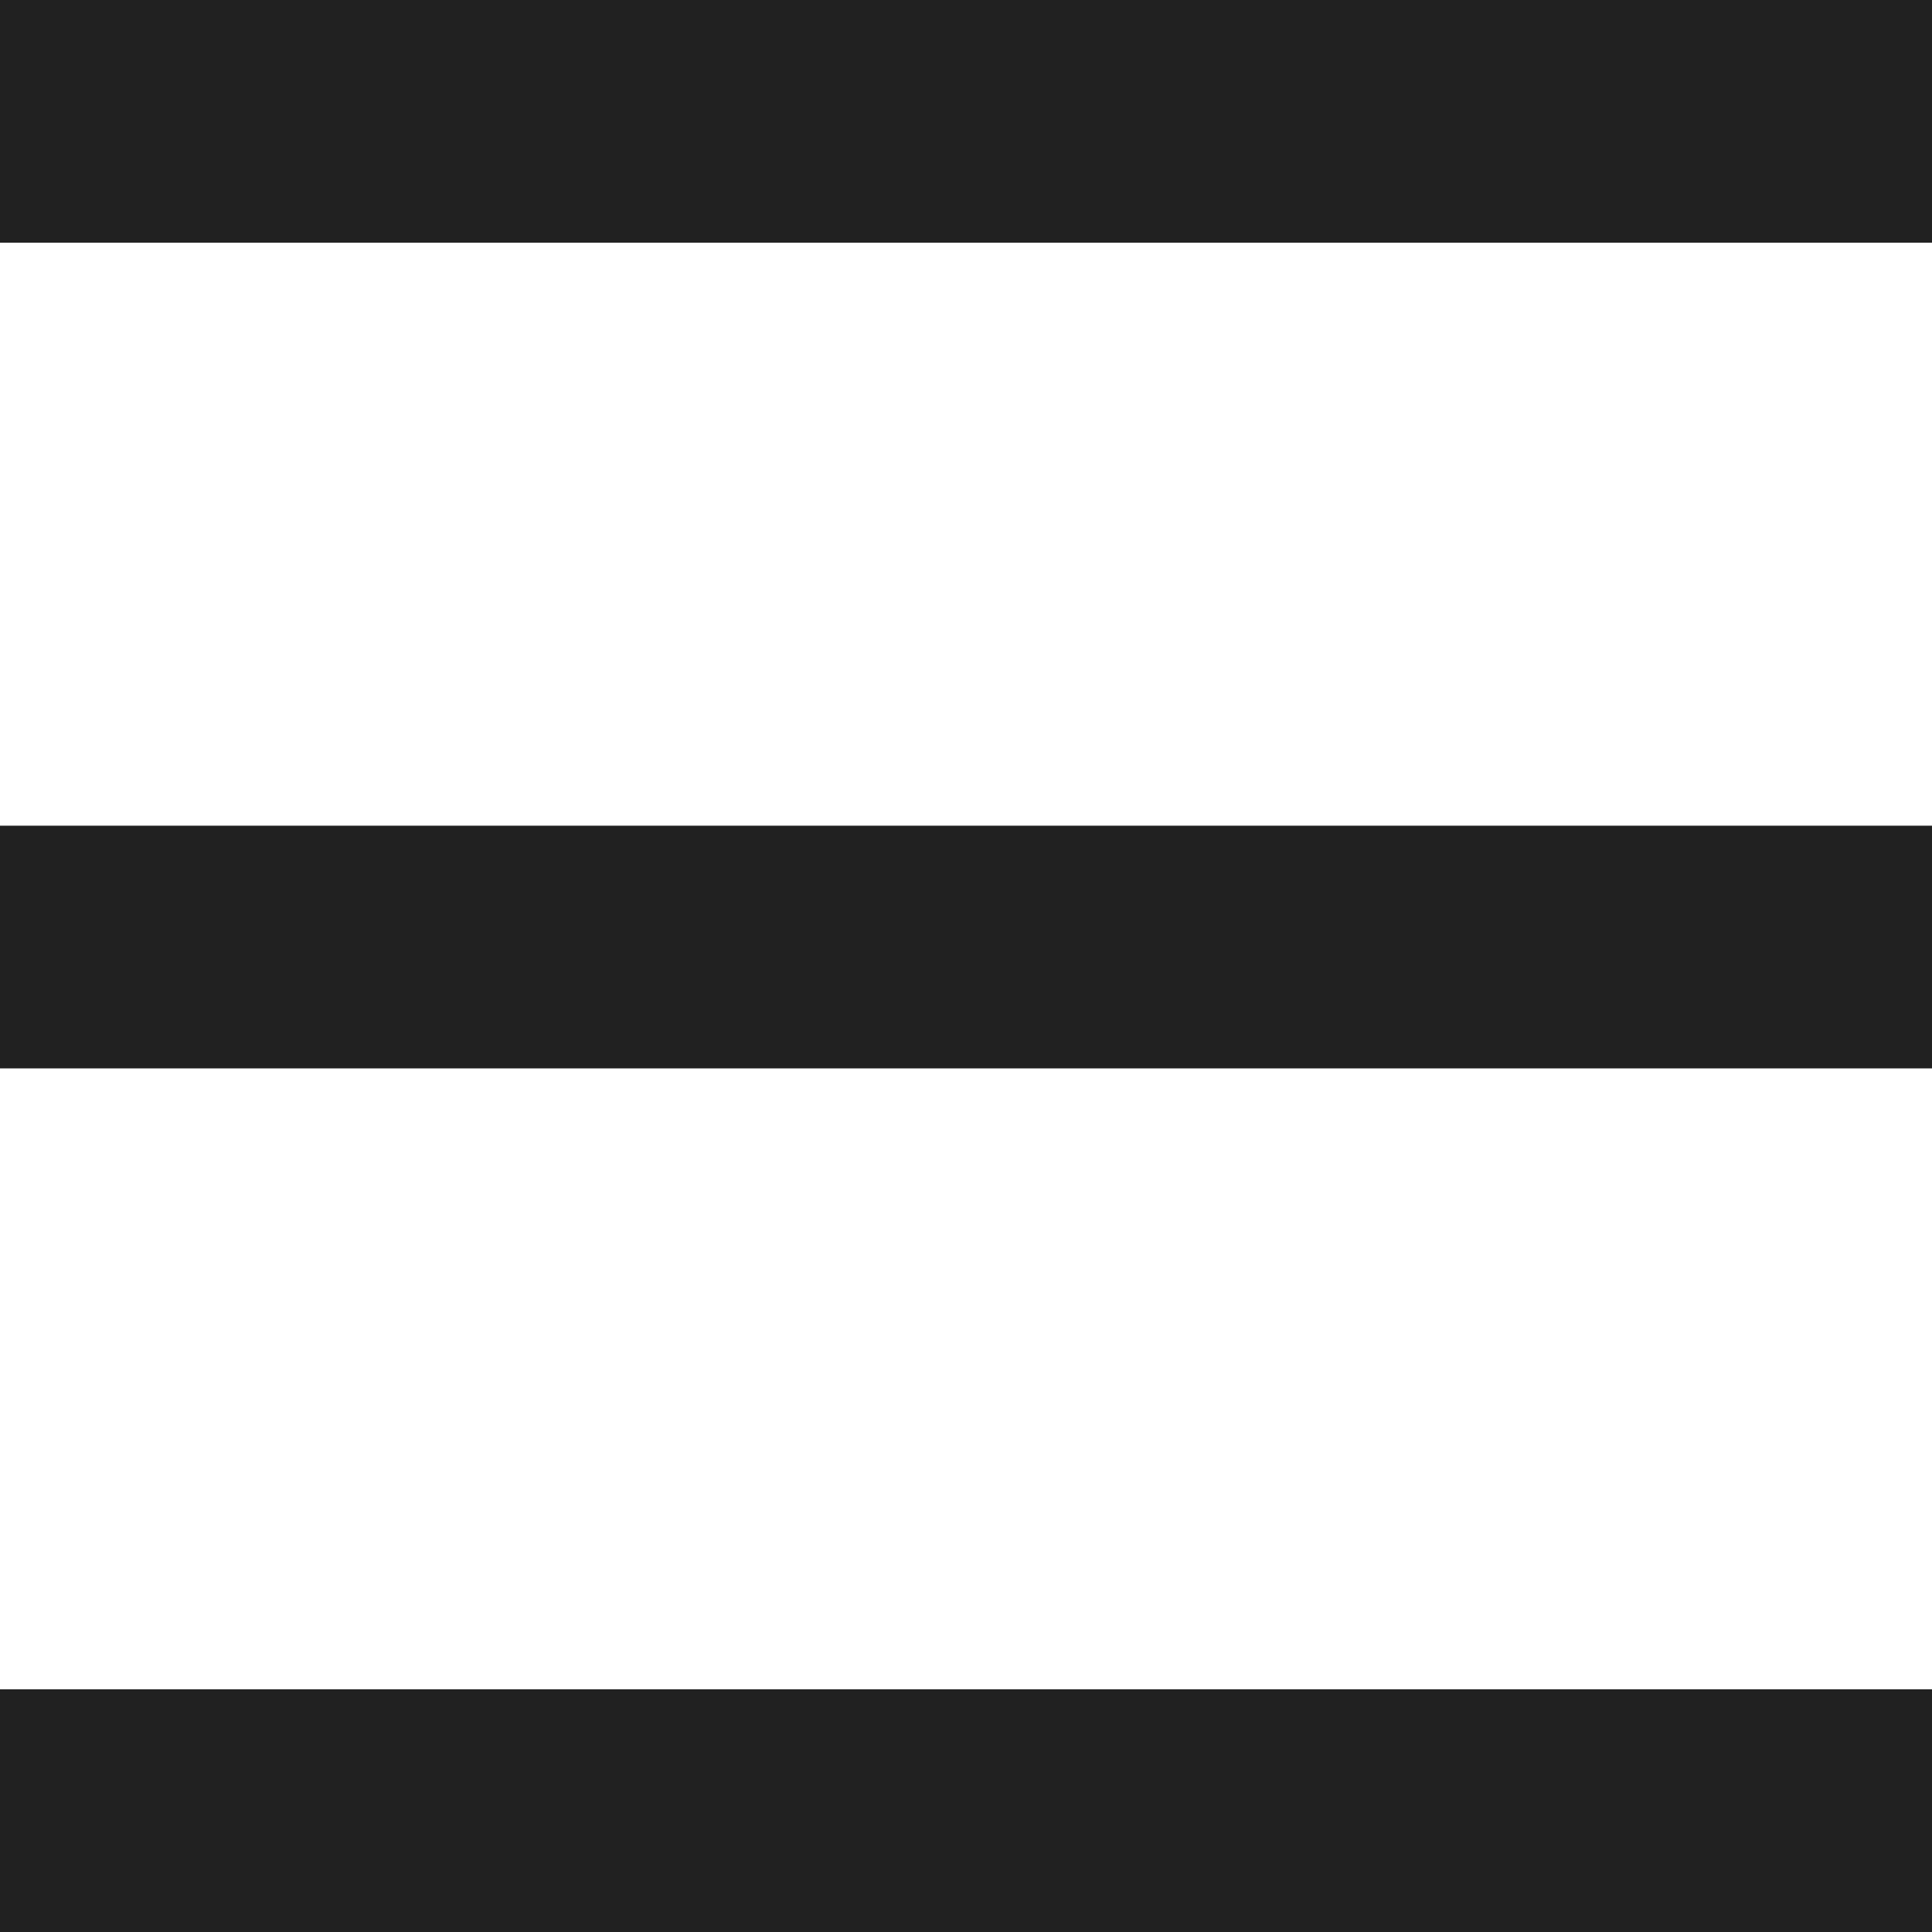 <svg xmlns="http://www.w3.org/2000/svg" width="32" height="32" viewBox="0 0 32 32"><title>list view</title><g fill="#212121" class="nc-icon-wrapper"><g fill="#212121"><path transform="scale(1,-1) translate(0,-32)" d="M 1.23 27.98 H 0 V 32 H 32 V 27.98 H 1.23 z M 1.23 0 H 0 V 4.02 H 32 V 0 H 1.231 z M 1.23 14.304 H 0 V 18.324 H 32 V 14.304 H 1.23 z"></path></g></g></svg>